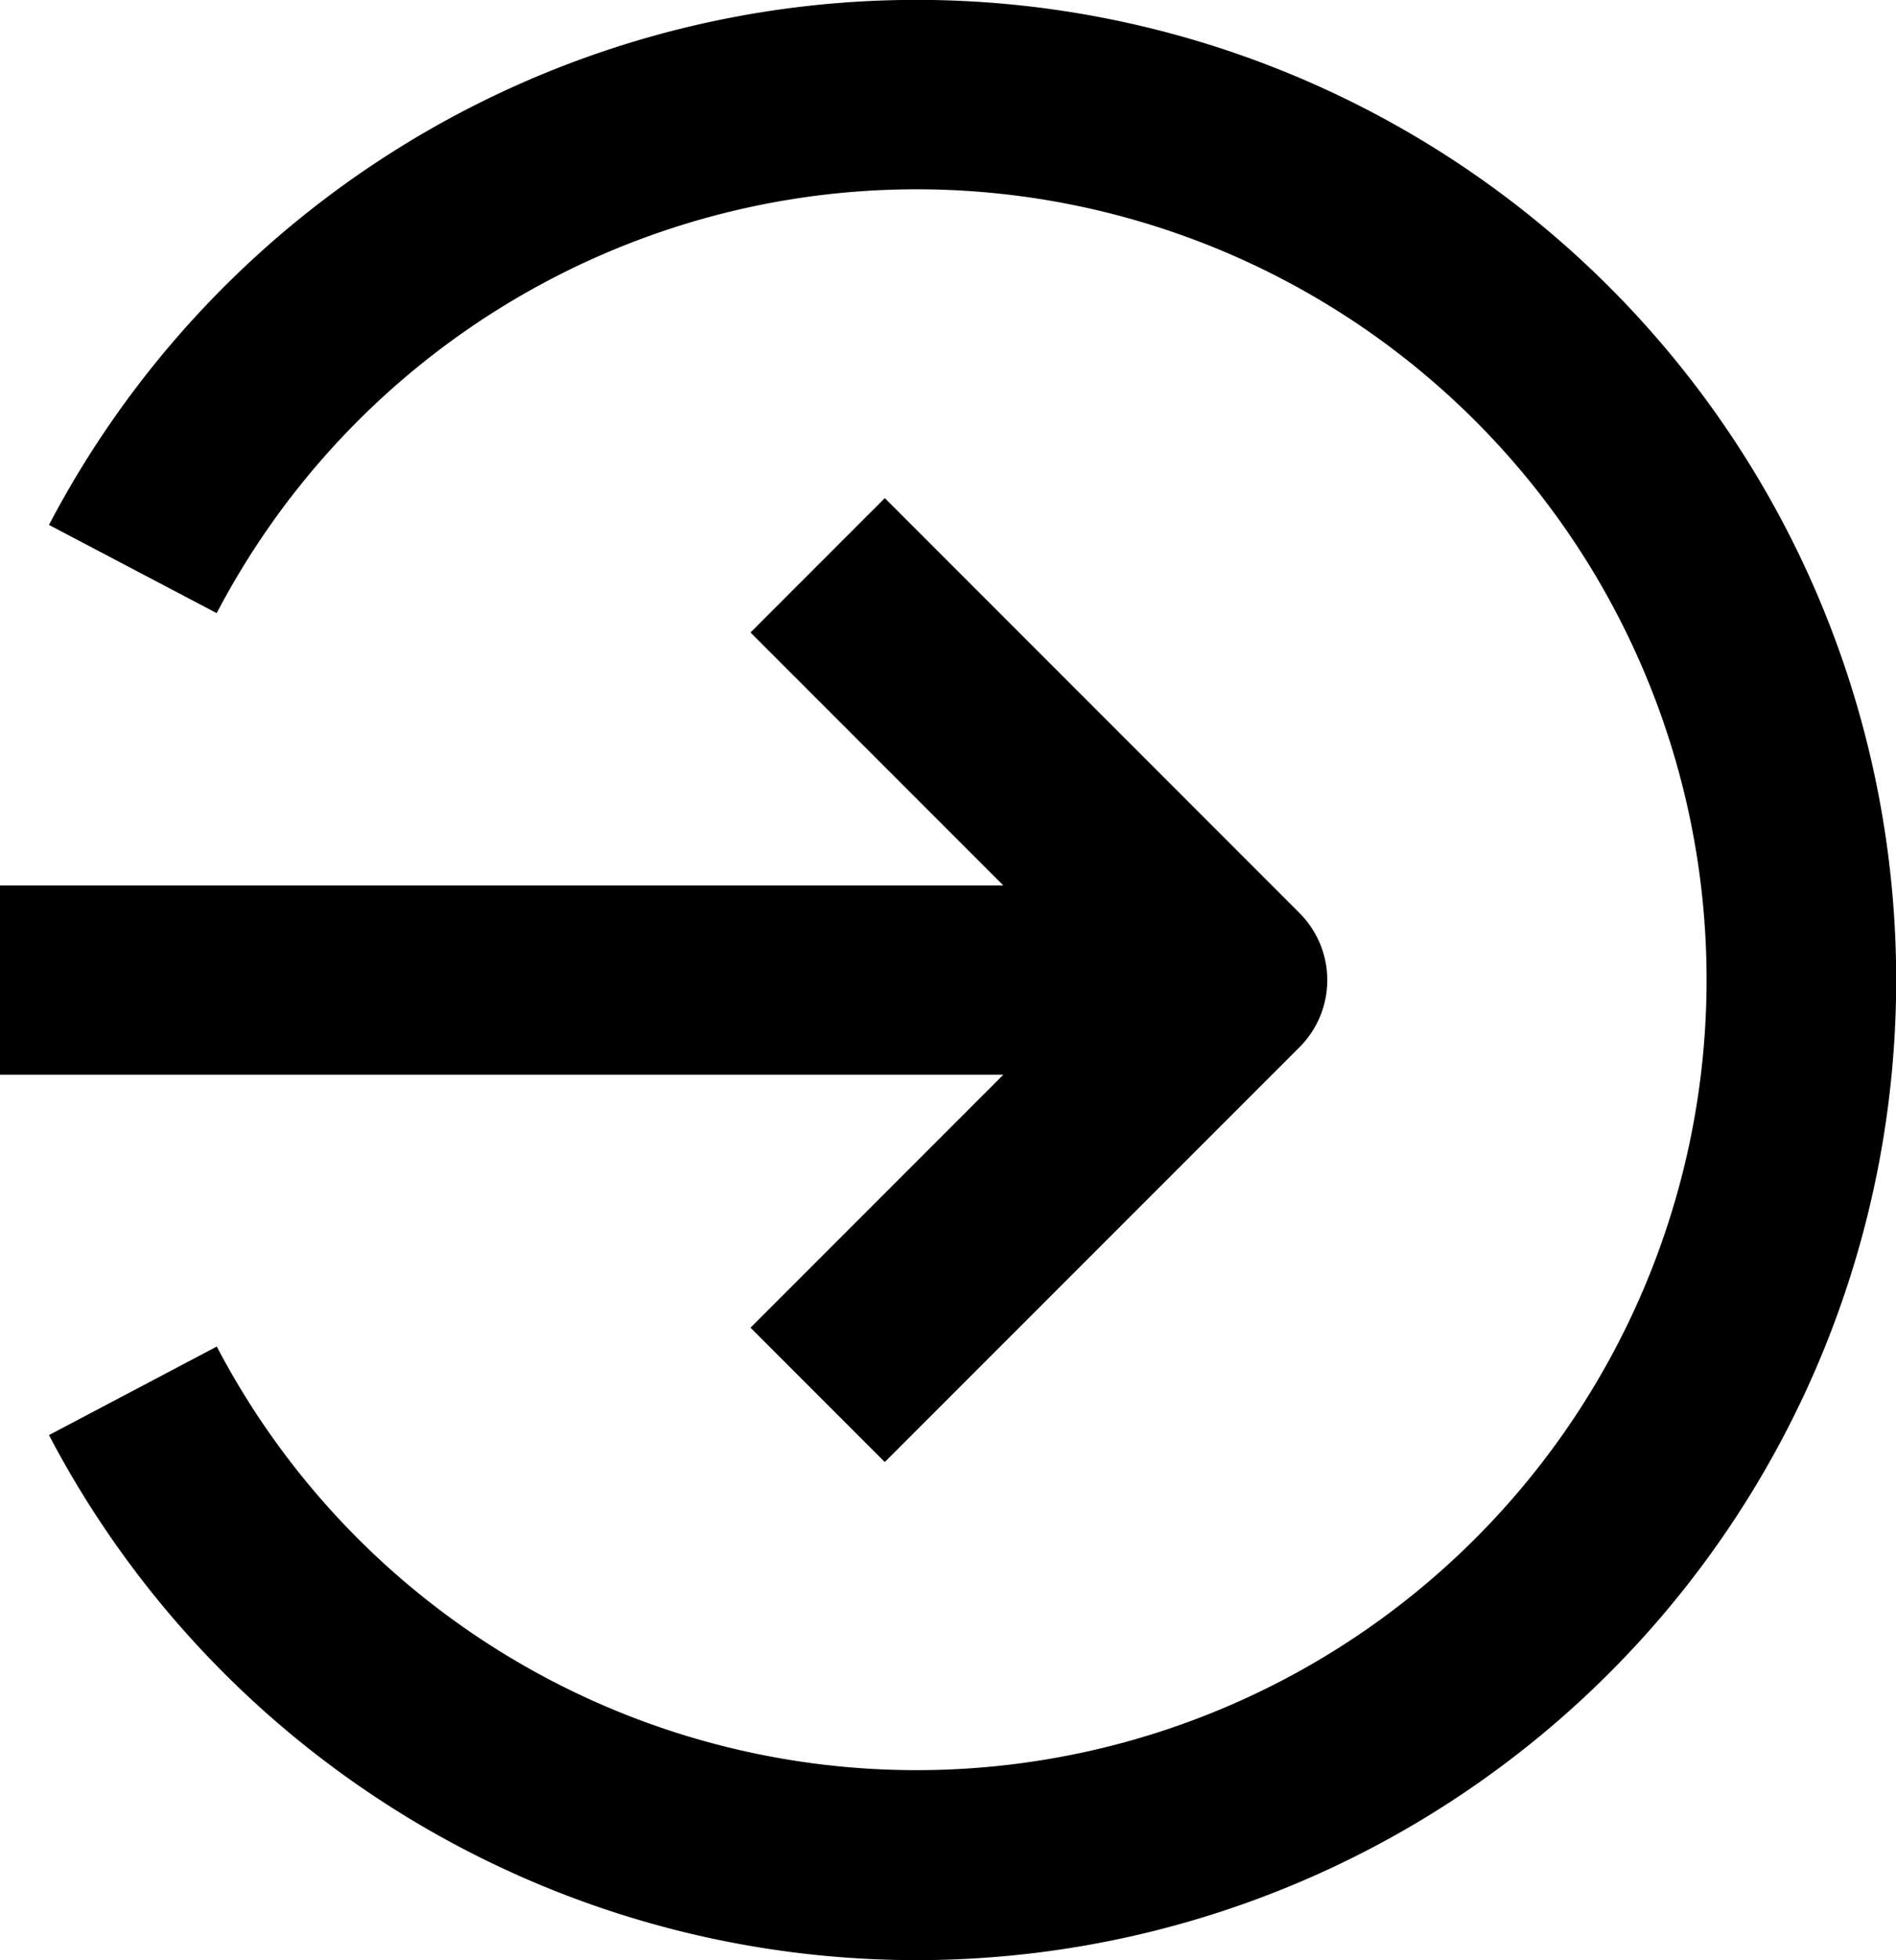 <svg xmlns="http://www.w3.org/2000/svg" width="24" height="24.799" viewBox="0 0 24 24.799">
  <g id="np_login_3549890_000000" transform="translate(-20 -19.005)">
    <path id="パス_149" data-name="パス 149" d="M32.53,41.4a10,10,0,0,1-8.856-5.359L21.55,37.161a12.4,12.4,0,1,0,0-11.515l2.123,1.116A10,10,0,1,1,32.529,41.4Z" transform="translate(-0.93)"/>
    <path id="パス_150" data-name="パス 150" d="M20,42.057H32.7l-3.2,3.2,1.7,1.7,5.248-5.247a1.2,1.2,0,0,0,0-1.7L31.2,34.762l-1.7,1.7,3.2,3.2H20Z" transform="translate(0 -9.455)"/>
  </g>
</svg>
